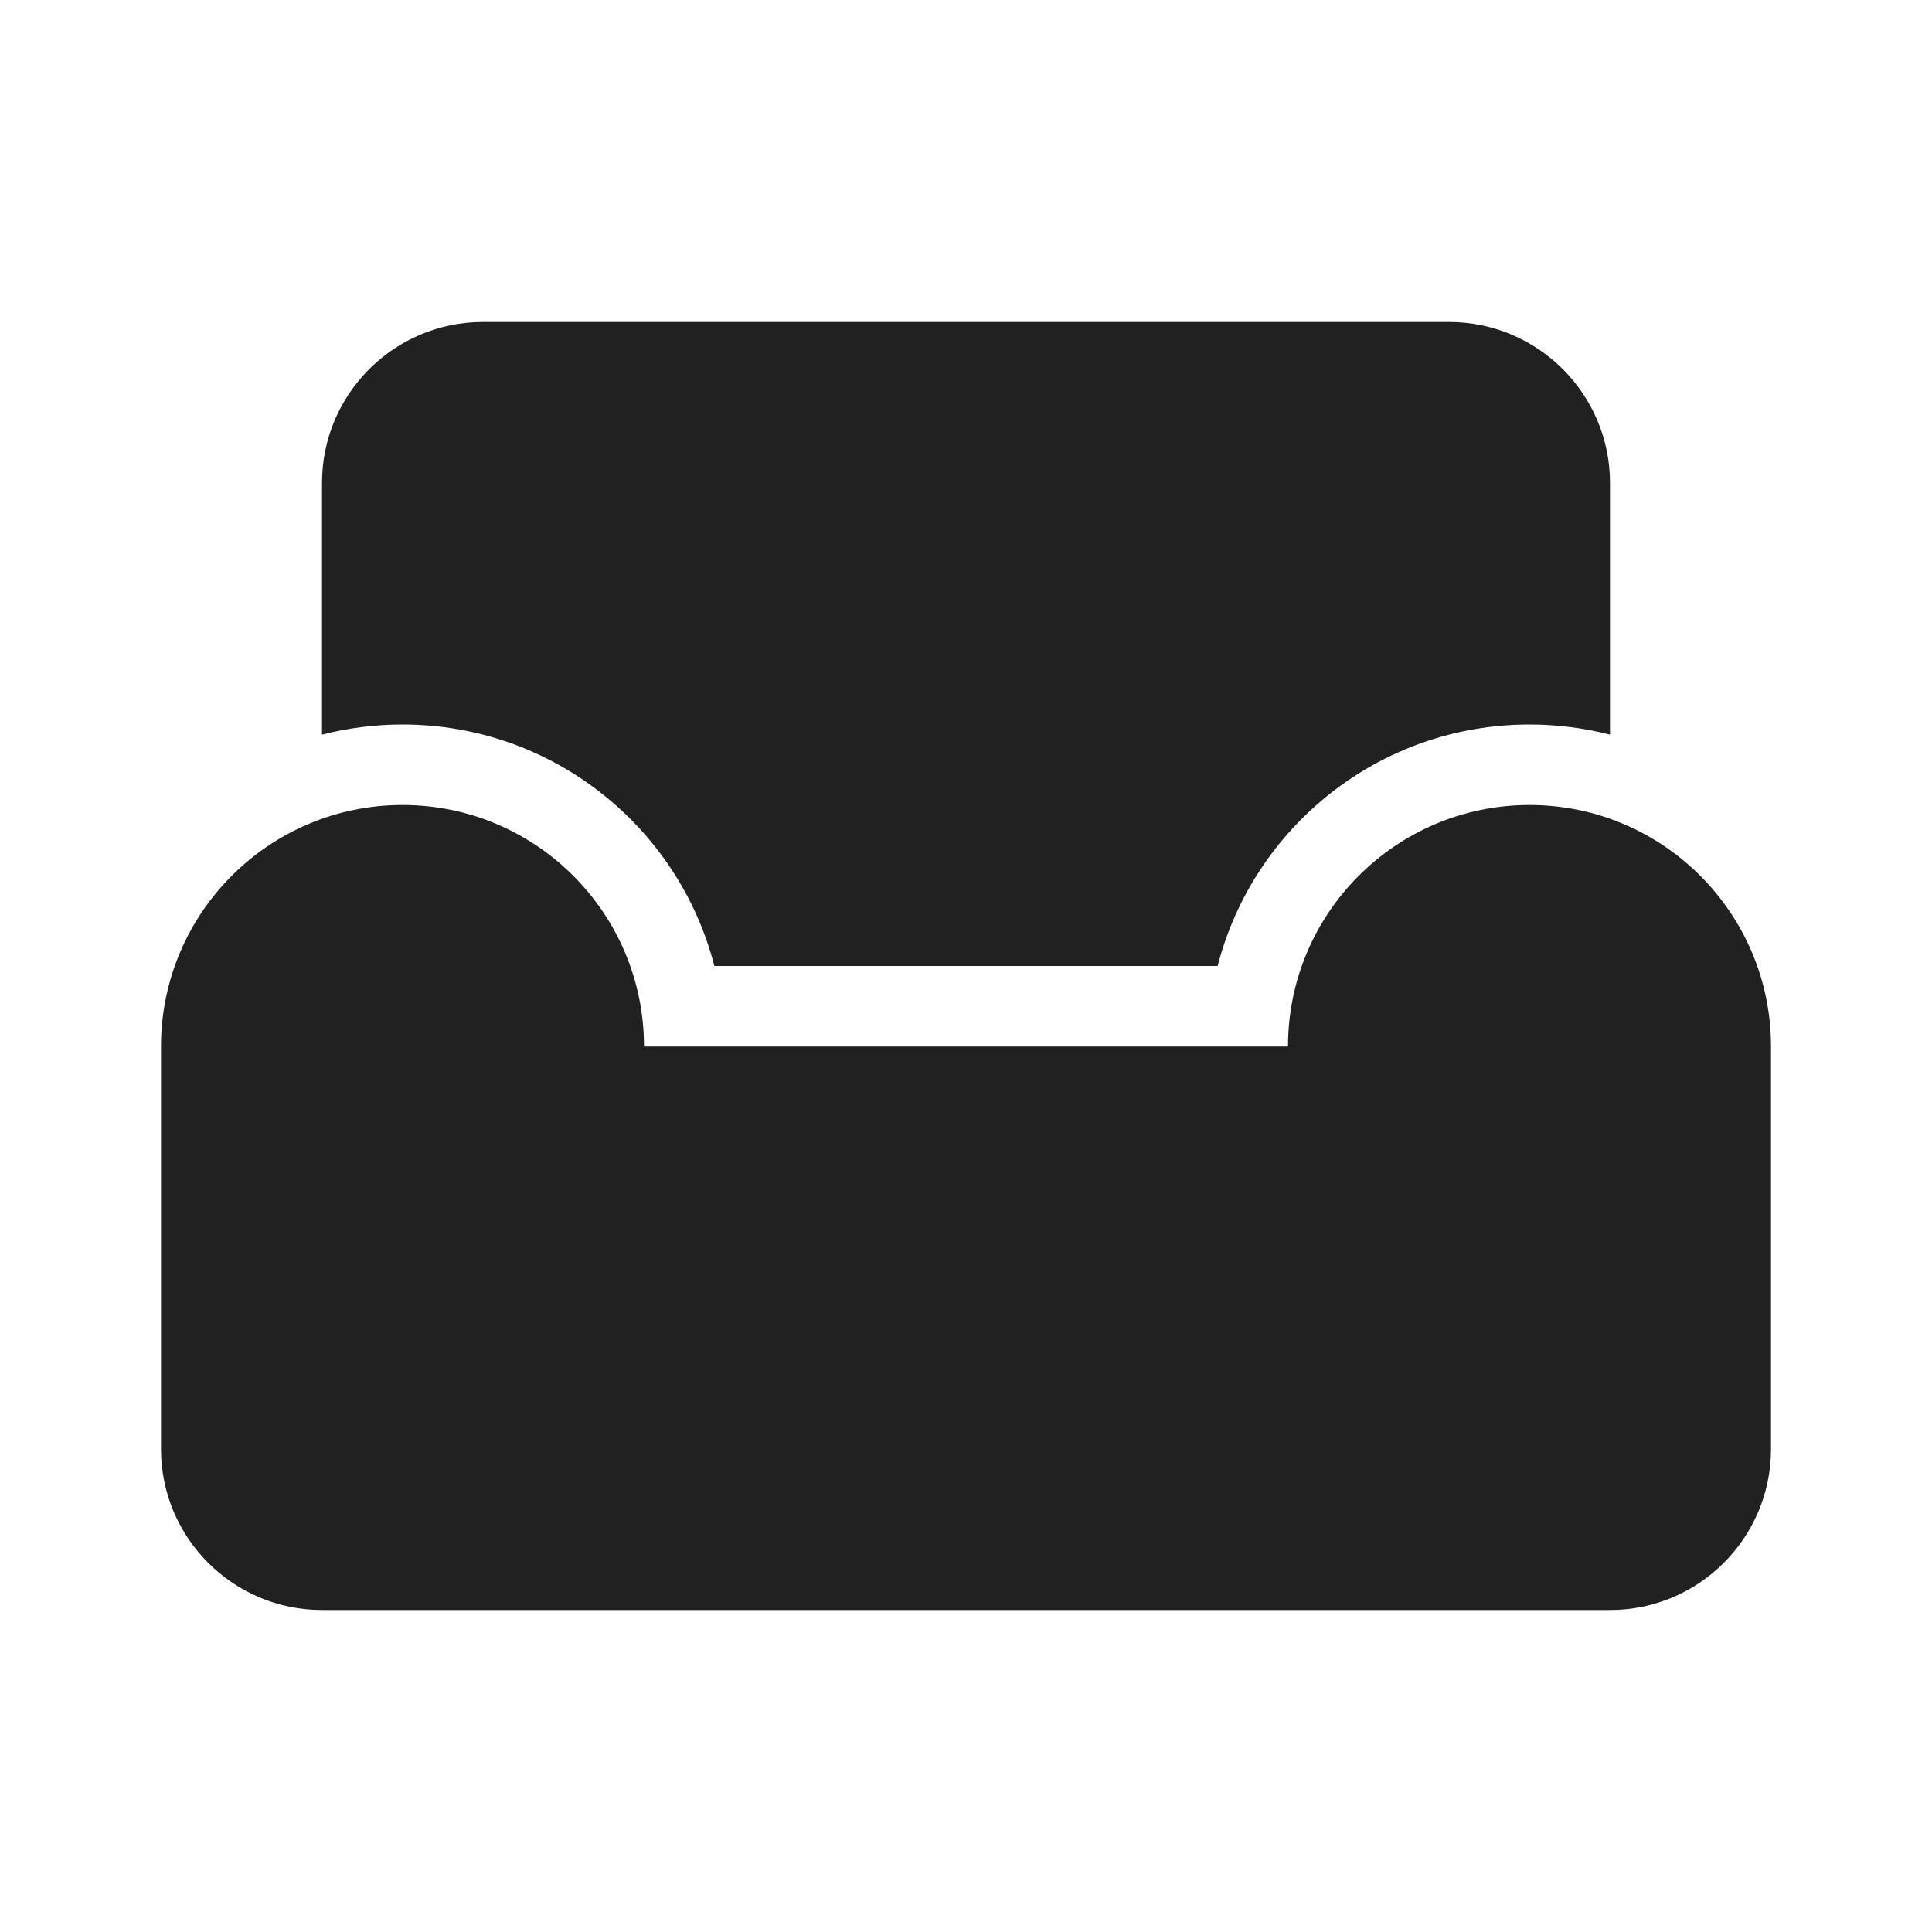 <svg xmlns="http://www.w3.org/2000/svg" width="12" height="12" fill="none" viewBox="0 0 12 12"><path fill="#212121" d="M2 3C2 2.448 2.448 2 3 2H9C9.552 2 10 2.448 10 3V4.563C9.84 4.522 9.673 4.5 9.5 4.5C8.568 4.5 7.785 5.137 7.563 6H4.437C4.215 5.137 3.432 4.5 2.5 4.5C2.327 4.5 2.16 4.522 2 4.563V3Z"/><path fill="#212121" d="M2.5 5C1.672 5 1 5.672 1 6.5V9C1 9.552 1.448 10 2 10H10C10.552 10 11 9.552 11 9V6.5C11 5.672 10.328 5 9.5 5C8.672 5 8 5.672 8 6.5H4C4 5.672 3.328 5 2.5 5Z"/></svg>
